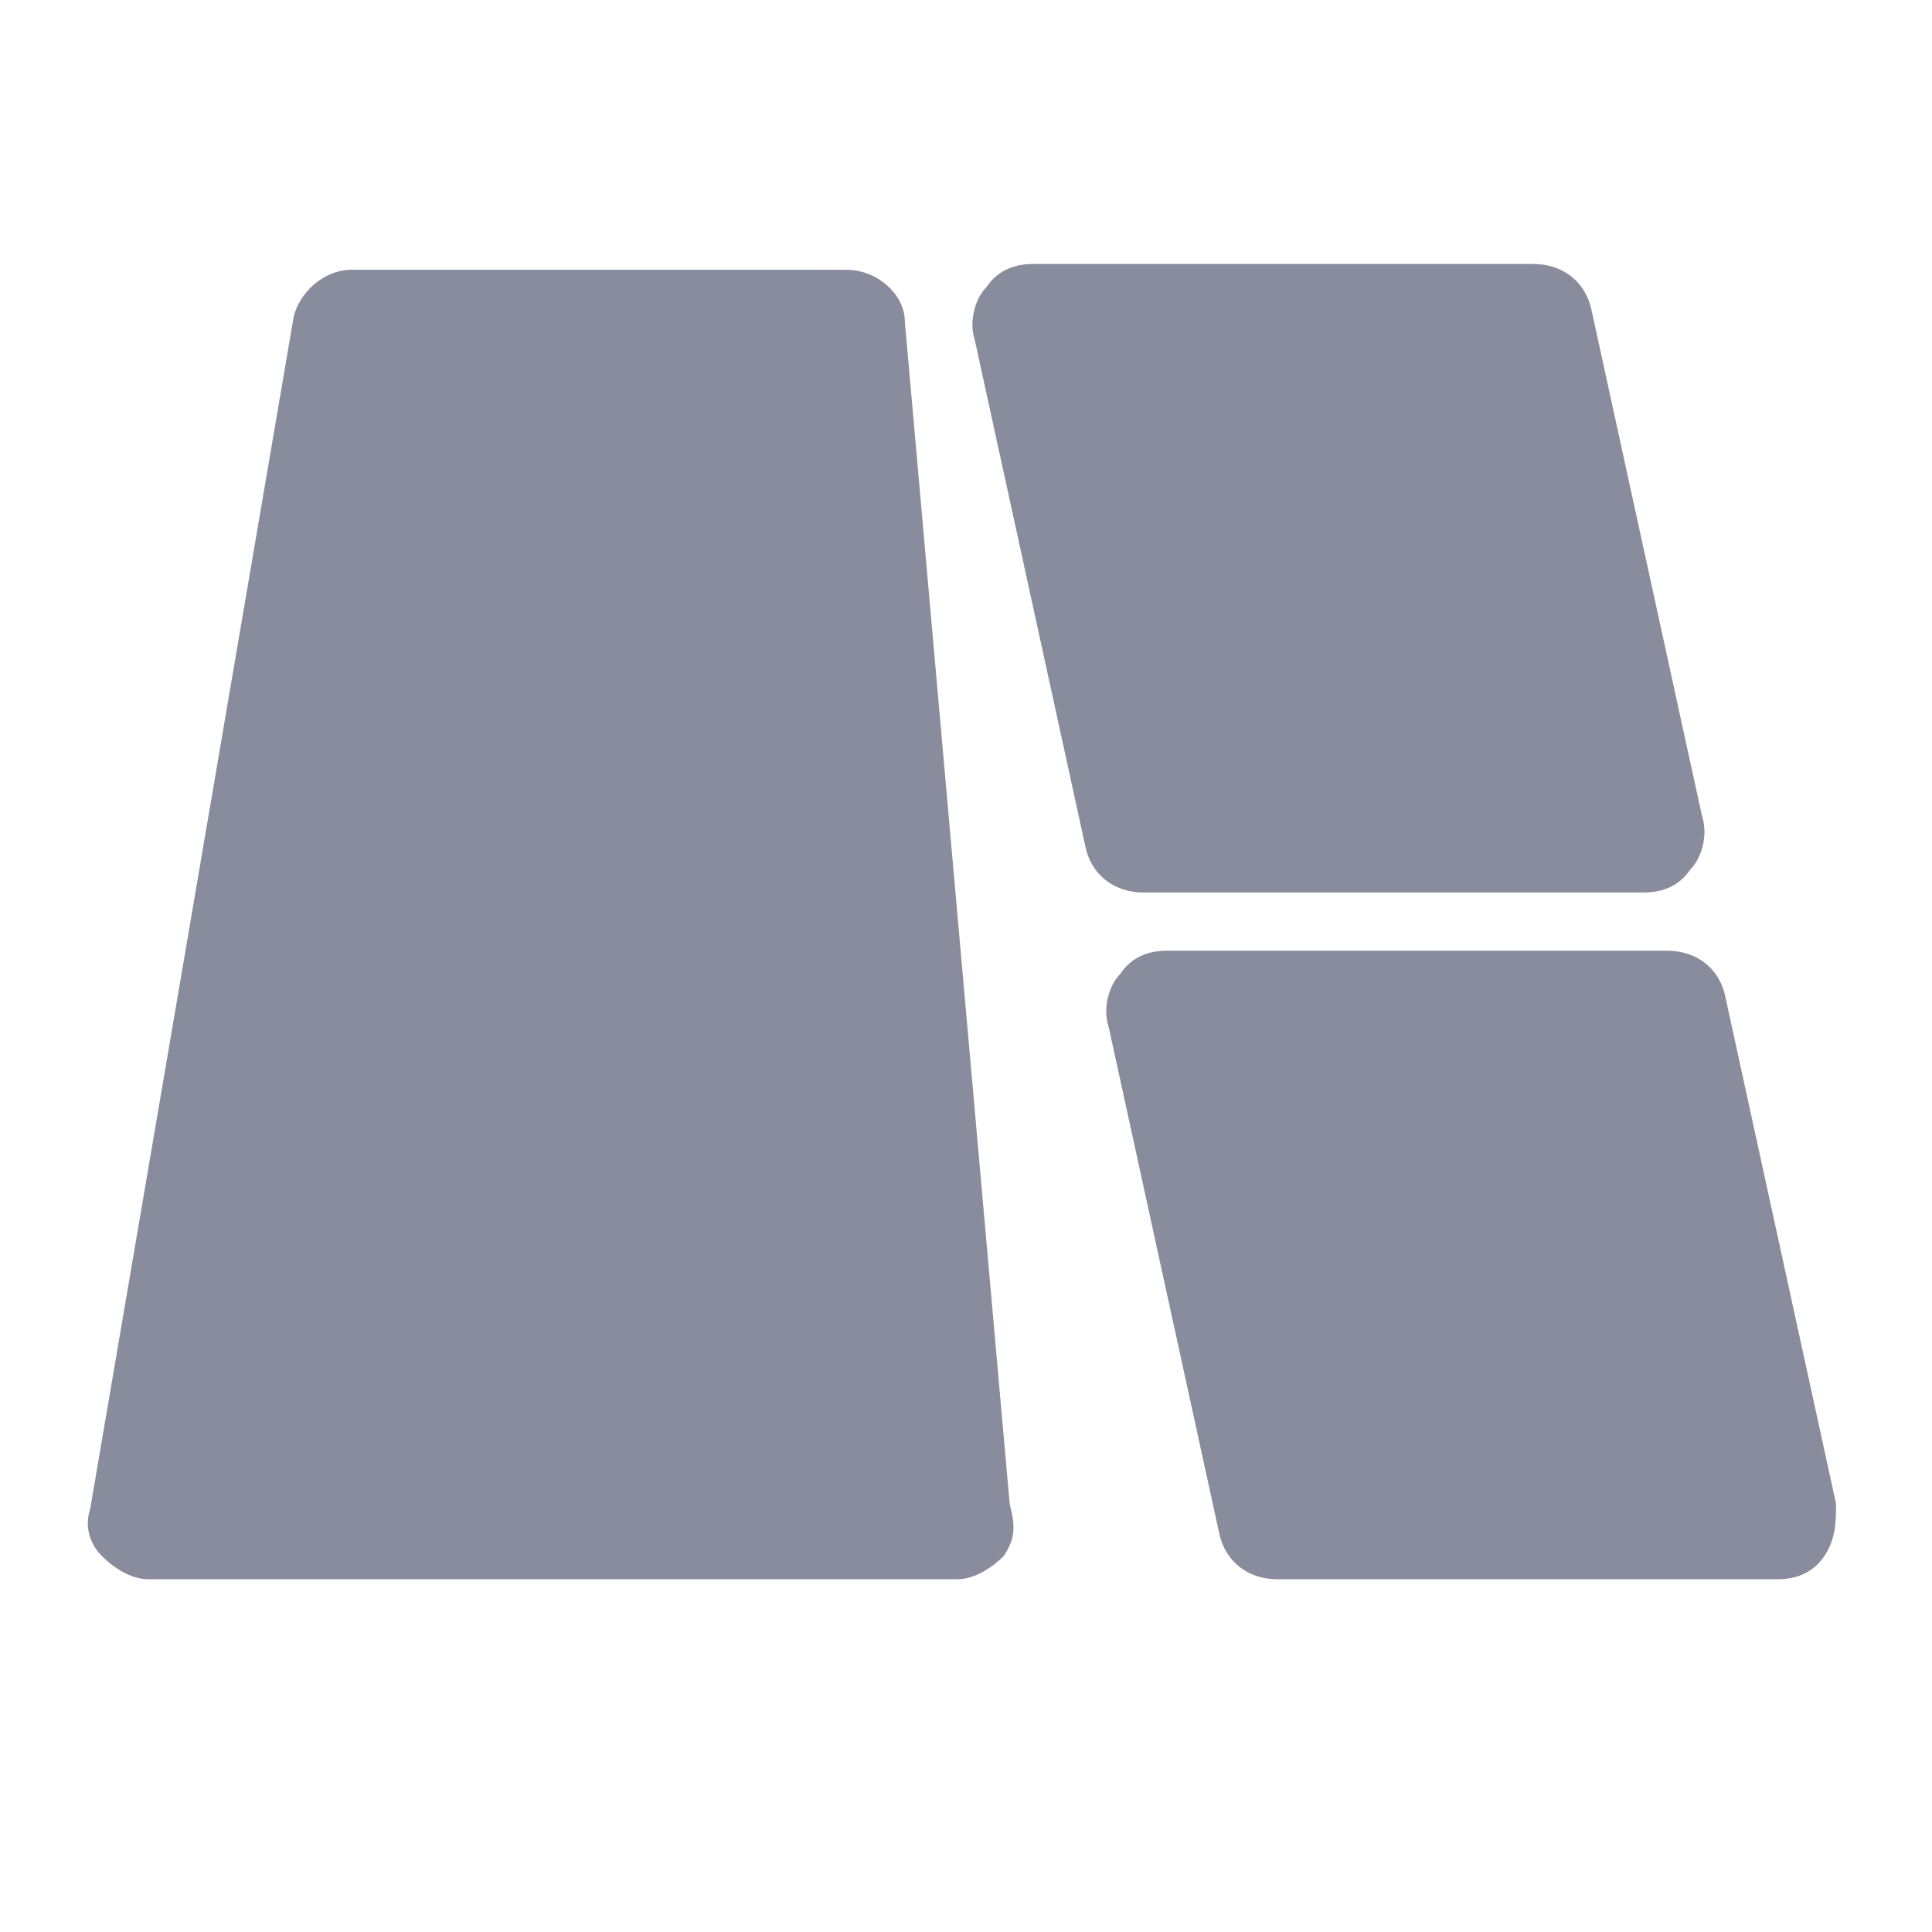 <?xml version="1.0" encoding="UTF-8"?>
<svg width="22px" height="22px" viewBox="0 0 22 22" version="1.1" xmlns="http://www.w3.org/2000/svg" xmlns:xlink="http://www.w3.org/1999/xlink">
    <!-- Generator: Sketch 61.2 (89653) - https://sketch.com -->
    <title>img_fqa_5</title>
    <desc>Created with Sketch.</desc>
    <g id="控件" stroke="none" stroke-width="1" fill="none" fill-rule="evenodd">
        <g id="img_fqa_1" transform="translate(1, -542)" fill="#898C9D" fill-rule="nonzero">
            <path d="M9.304,545.668 C9.304,545.337 8.972,545.072 8.641,545.072 L3.008,545.072 C2.677,545.072 2.412,545.337 2.345,545.602 L0.026,559.188 C-0.04,559.386 0.026,559.585 0.159,559.718 C0.291,559.85 0.49,559.983 0.689,559.983 L9.9,559.983 C10.099,559.983 10.298,559.85 10.43,559.718 C10.563,559.519 10.563,559.386 10.497,559.121 L9.304,545.668 Z M17.72,552.163 C17.919,552.163 18.118,552.097 18.25,551.898 C18.383,551.765 18.449,551.5 18.383,551.301 L17.124,545.536 C17.057,545.205 16.792,545.006 16.461,545.006 L10.762,545.006 C10.563,545.006 10.364,545.072 10.232,545.271 C10.099,545.403 10.033,545.668 10.099,545.867 L11.358,551.633 C11.424,551.964 11.69,552.163 12.021,552.163 L17.72,552.163 Z M18.648,553.356 C18.582,553.024 18.317,552.826 17.985,552.826 L12.286,552.826 C12.087,552.826 11.888,552.892 11.756,553.091 C11.623,553.223 11.557,553.488 11.623,553.687 L12.882,559.453 C12.949,559.784 13.214,559.983 13.545,559.983 L19.244,559.983 C19.443,559.983 19.642,559.917 19.775,559.718 C19.907,559.519 19.907,559.32 19.907,559.121 L18.648,553.356 L18.648,553.356 Z" id="img_fqa_5"></path>
        </g>
    </g>
</svg>